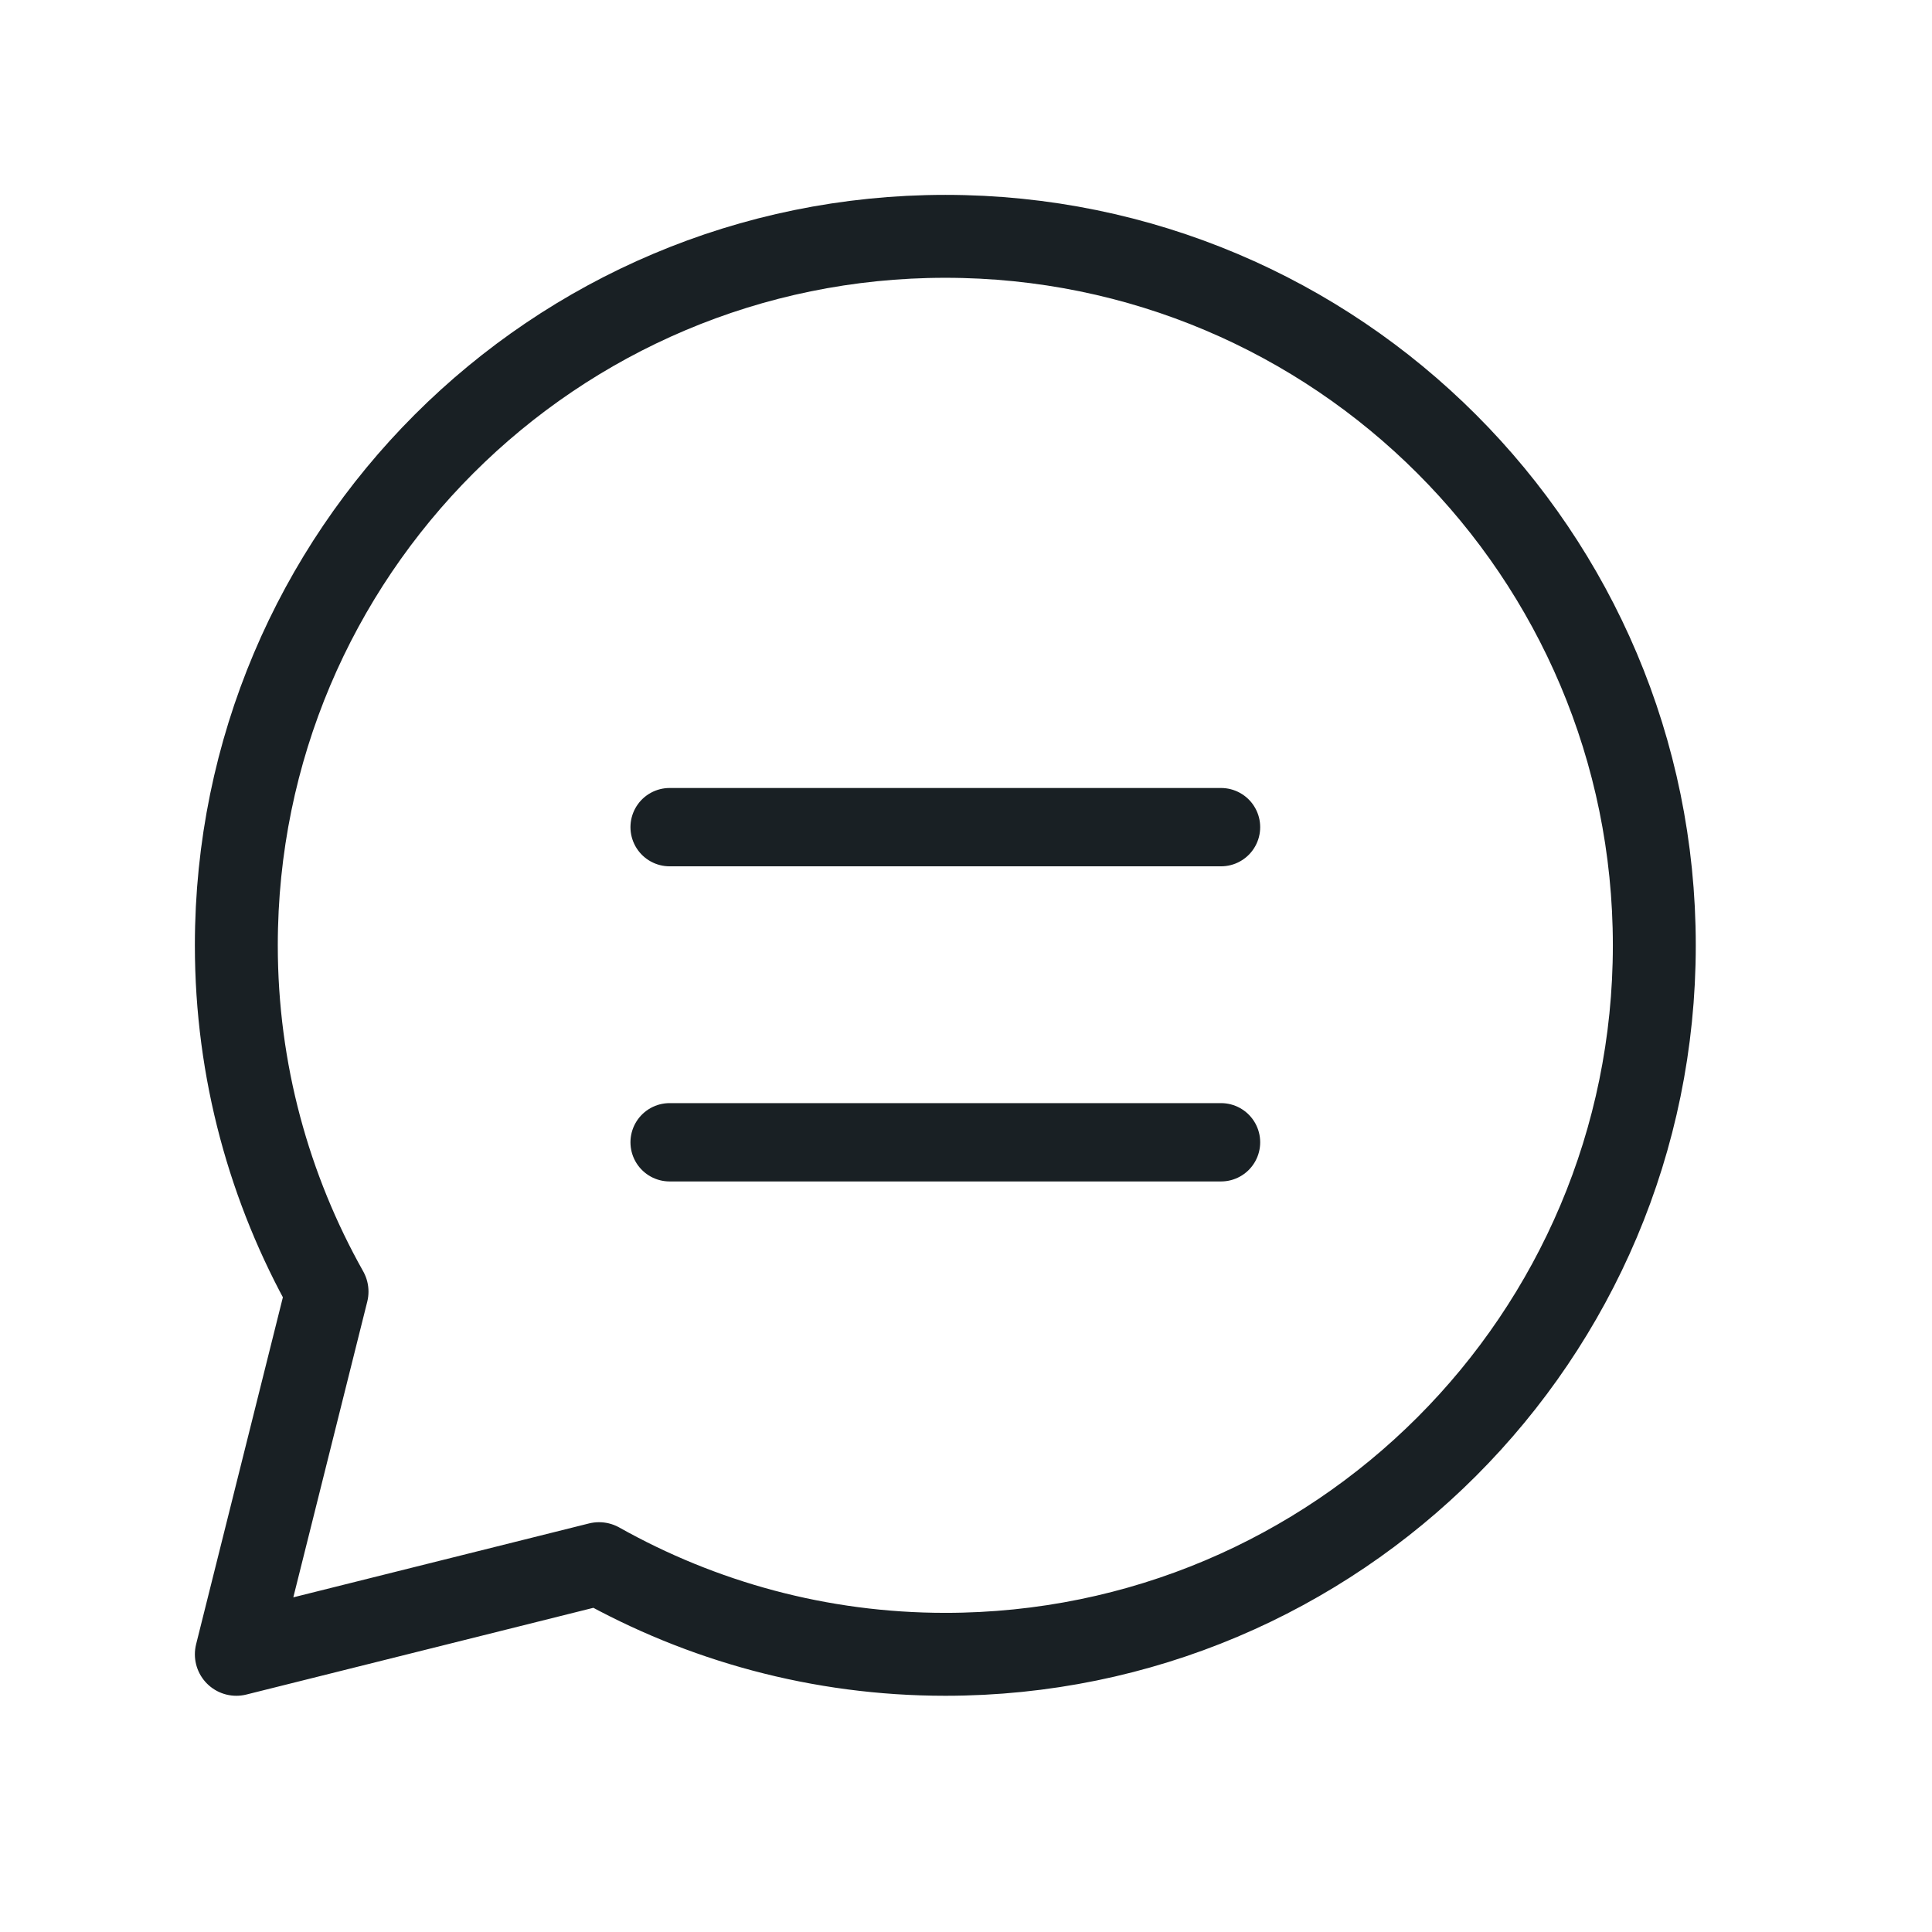 <svg width="37" height="37" viewBox="0 0 37 37" fill="none" xmlns="http://www.w3.org/2000/svg">
<path d="M23.384 21.876H12.824" stroke="#192024" stroke-width="1.5" stroke-linecap="round" stroke-linejoin="round"/>
<path d="M12.824 15.841H23.384" stroke="#192024" stroke-width="1.5" stroke-linecap="round" stroke-linejoin="round"/>
<path fill-rule="evenodd" clip-rule="evenodd" d="M6.263 24.736C5.161 22.775 4.526 20.515 4.526 18.104C4.526 10.605 10.605 4.526 18.104 4.526C25.604 4.526 31.682 10.605 31.682 18.104C31.682 25.604 25.604 31.682 18.104 31.682C15.693 31.682 13.433 31.047 11.472 29.946L4.526 31.682L6.263 24.736Z" stroke="#192024" stroke-width="1.588" stroke-linecap="round" stroke-linejoin="round"/>
</svg>
